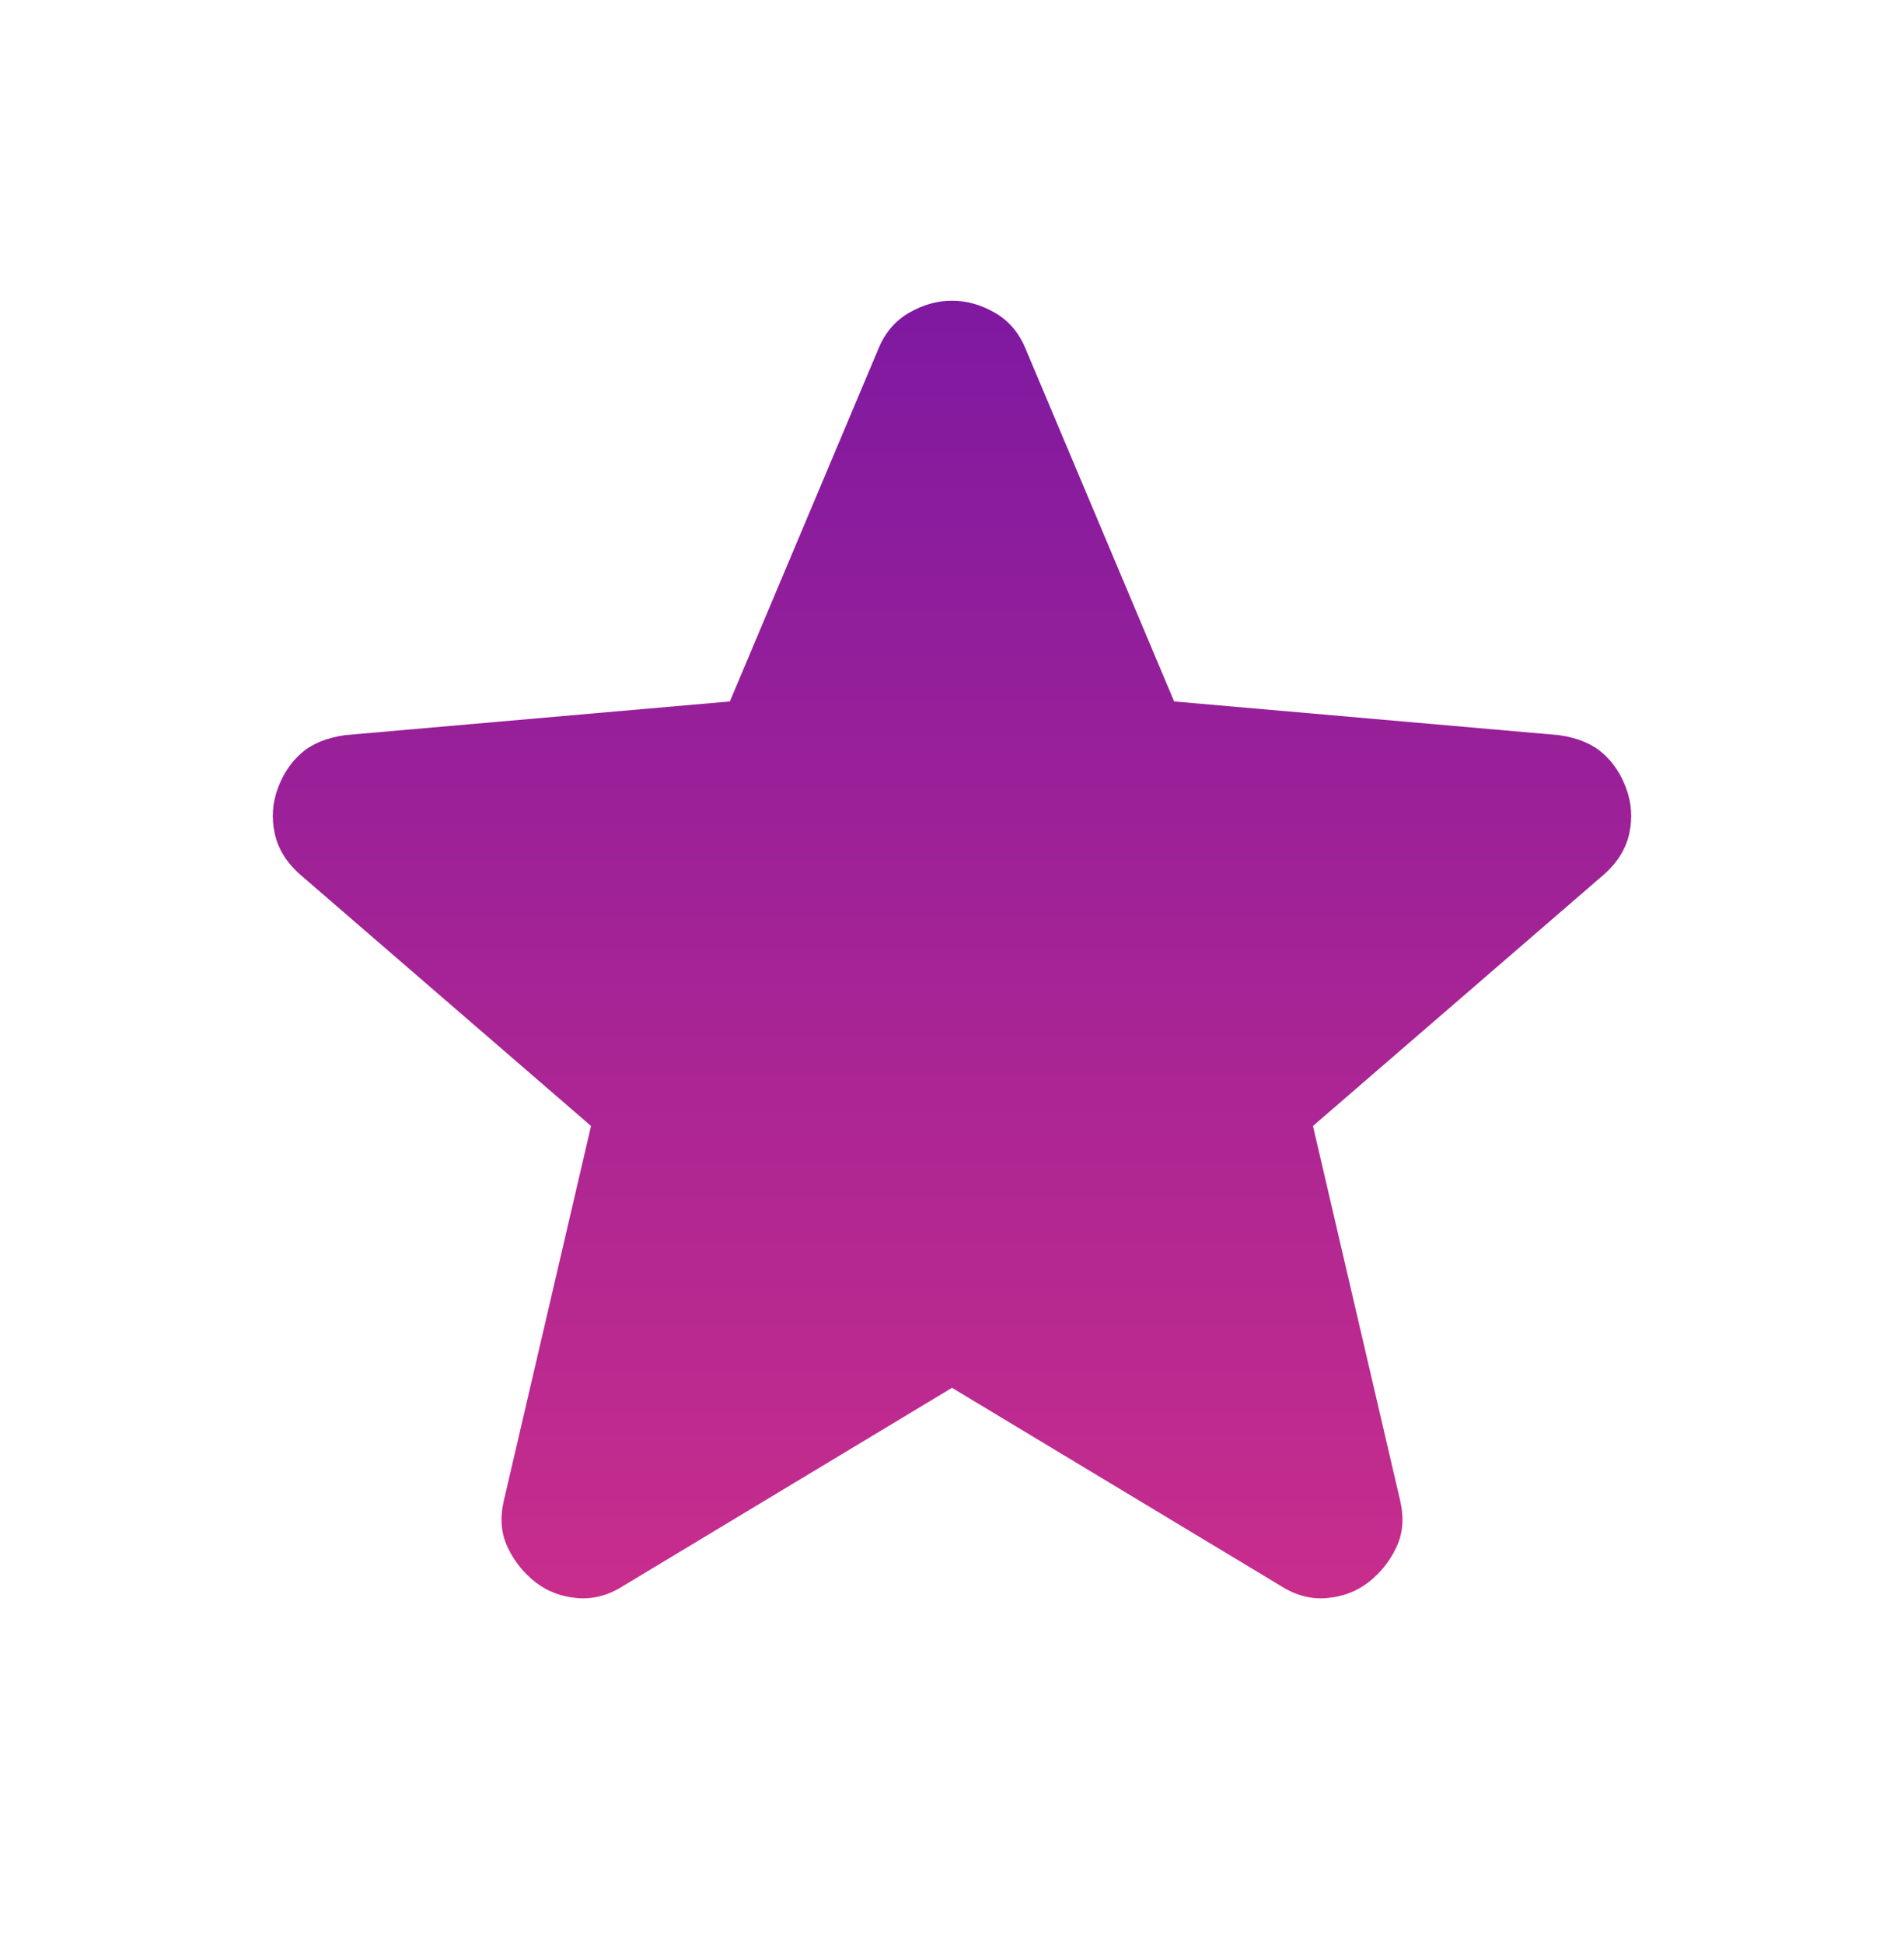 <svg width="48" height="49" viewBox="0 0 48 49" fill="none" xmlns="http://www.w3.org/2000/svg">
<path d="M24 34.98L15.7 39.98C15.333 40.213 14.95 40.313 14.55 40.279C14.15 40.246 13.8 40.113 13.5 39.88C13.2 39.646 12.967 39.355 12.8 39.005C12.633 38.654 12.6 38.263 12.7 37.83L14.9 28.38L7.55 22.029C7.217 21.73 7.008 21.388 6.925 21.005C6.842 20.621 6.867 20.246 7 19.88C7.133 19.513 7.333 19.213 7.6 18.98C7.867 18.746 8.233 18.596 8.7 18.529L18.4 17.68L22.15 8.779C22.317 8.379 22.575 8.079 22.925 7.879C23.275 7.679 23.633 7.579 24 7.579C24.367 7.579 24.725 7.679 25.075 7.879C25.425 8.079 25.683 8.379 25.85 8.779L29.6 17.68L39.3 18.529C39.767 18.596 40.133 18.746 40.4 18.98C40.667 19.213 40.867 19.513 41 19.88C41.133 20.246 41.158 20.621 41.075 21.005C40.992 21.388 40.783 21.73 40.45 22.029L33.1 28.38L35.3 37.83C35.4 38.263 35.367 38.654 35.2 39.005C35.033 39.355 34.8 39.646 34.5 39.88C34.2 40.113 33.85 40.246 33.45 40.279C33.05 40.313 32.667 40.213 32.3 39.98L24 34.98Z" fill="url(#paint0_linear_517_10302)"/>
<defs>
<linearGradient id="paint0_linear_517_10302" x1="24" y1="7.579" x2="24" y2="40.286" gradientUnits="userSpaceOnUse">
<stop stop-color="#7F19A0"/>
<stop offset="1" stop-color="#C82D8C"/>
</linearGradient>
</defs>
</svg>
